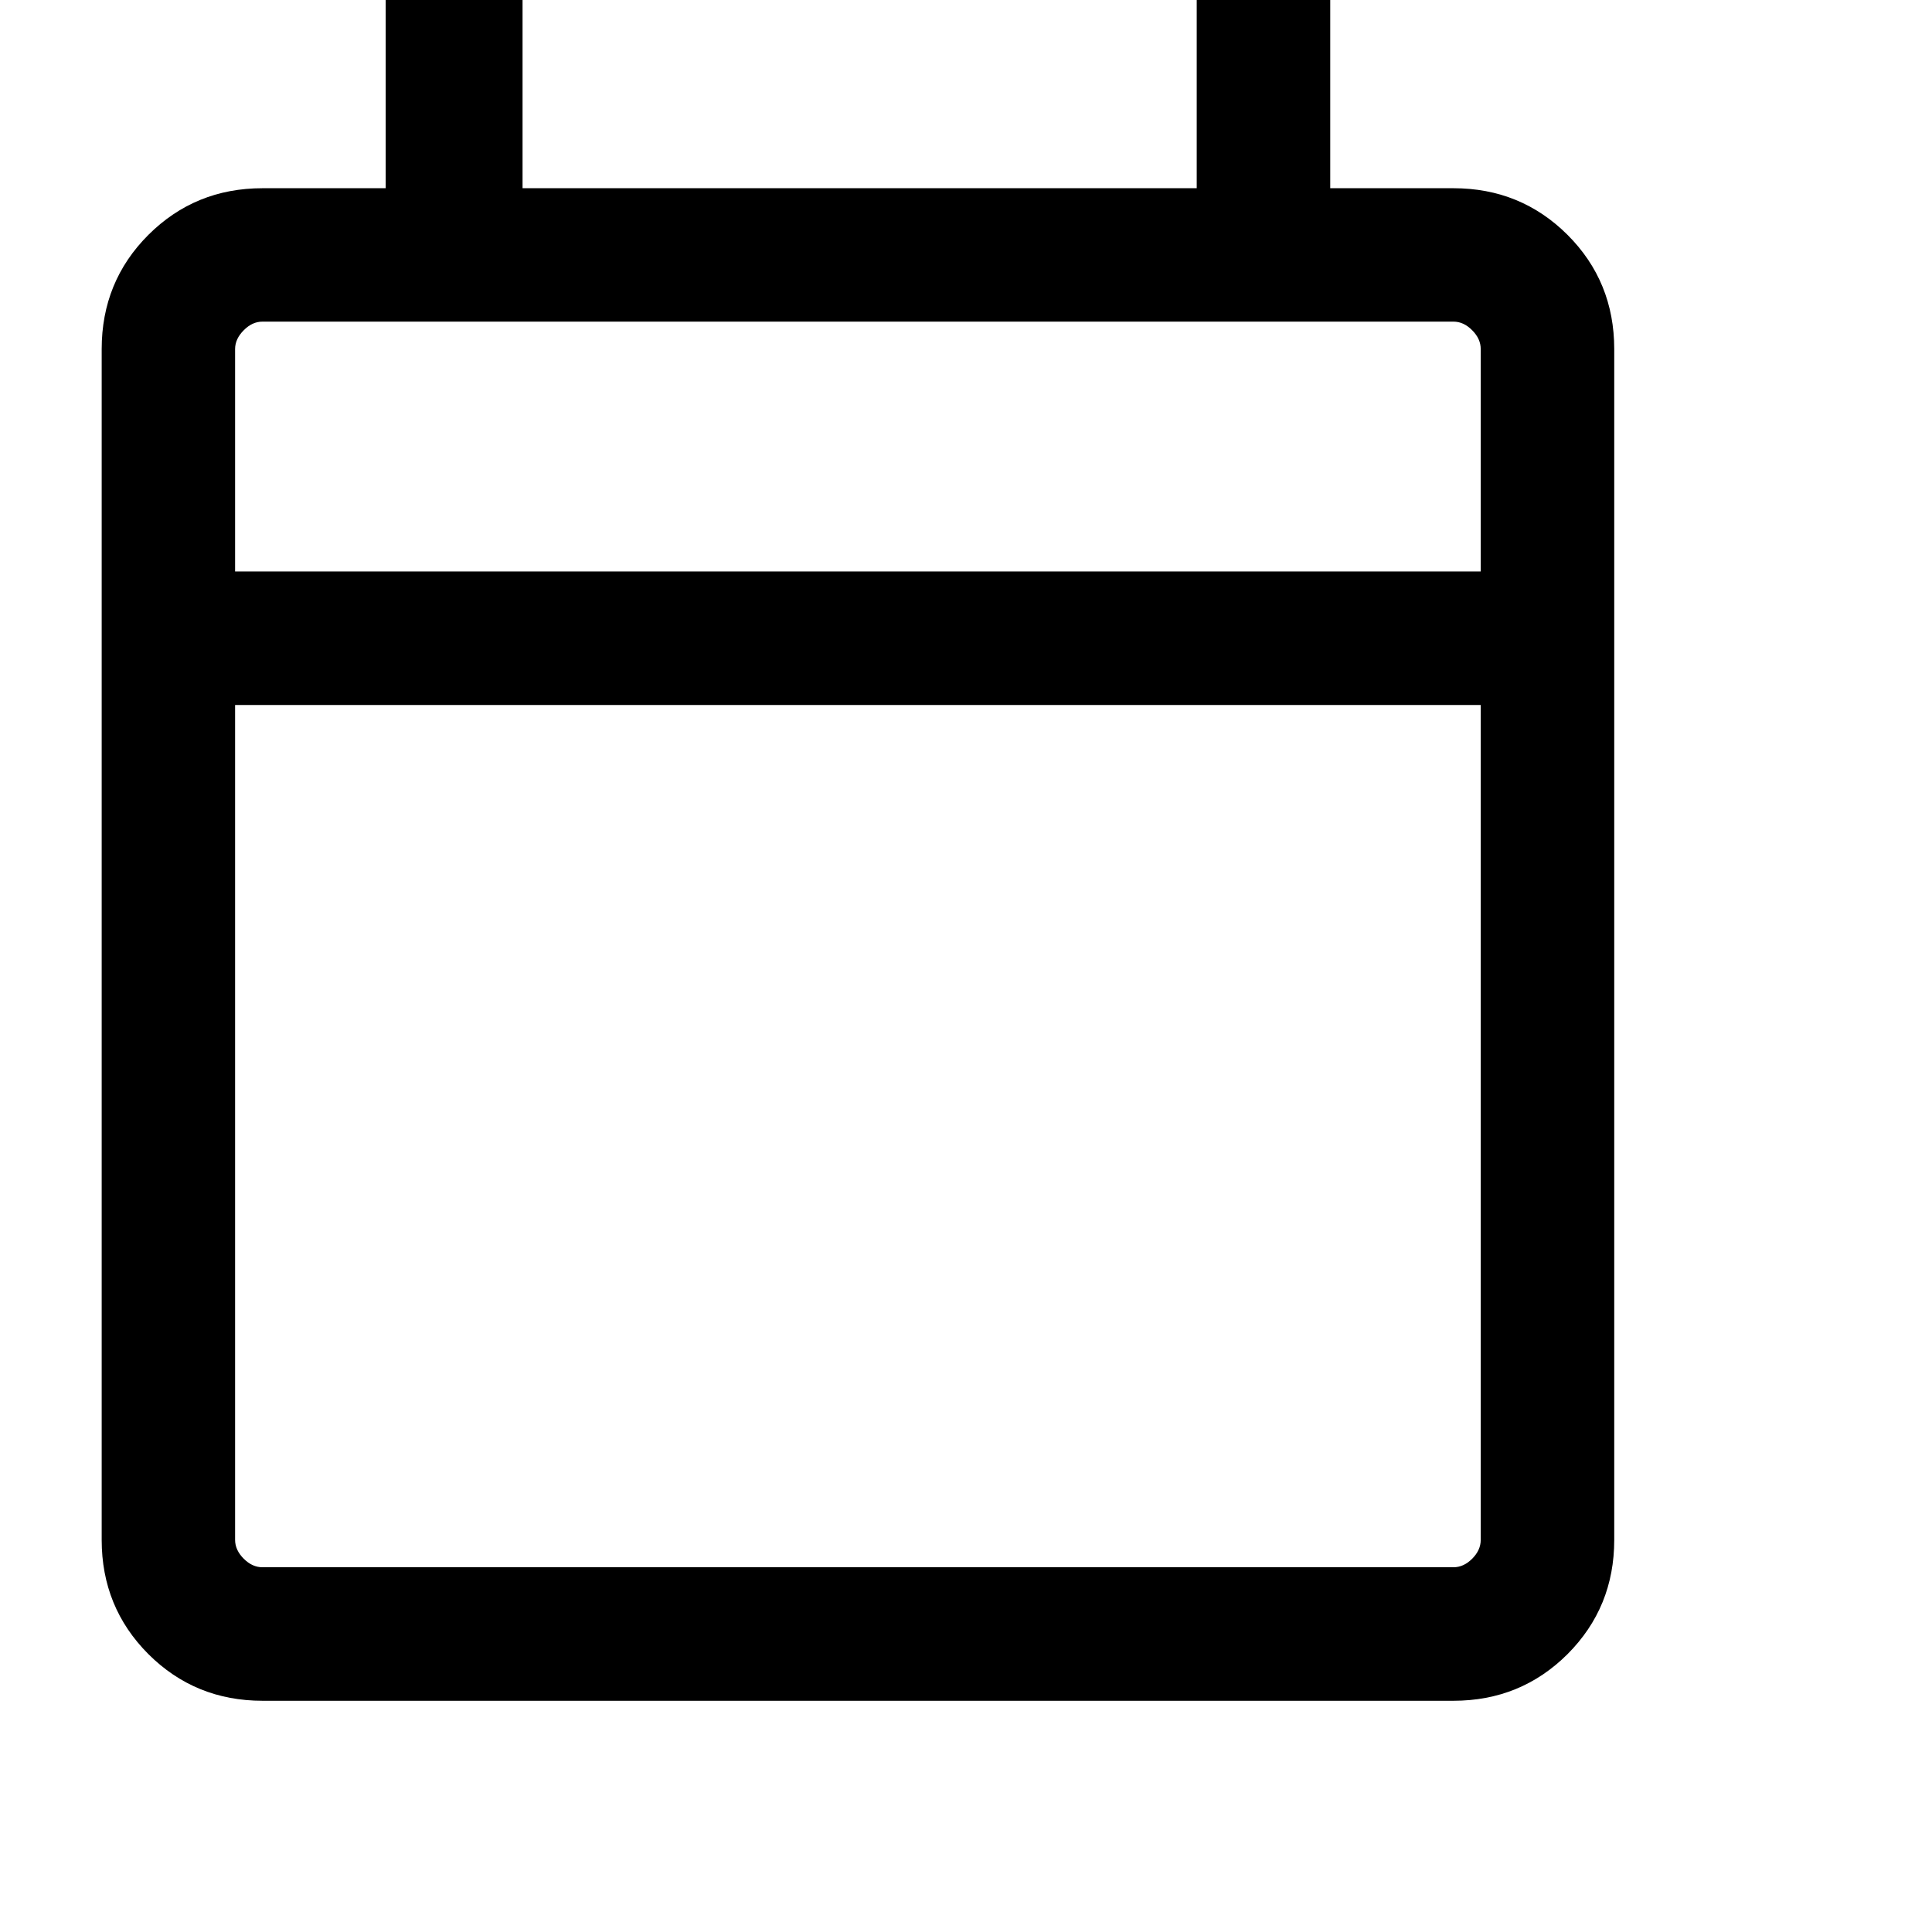<svg width="19" height="19" viewBox="0 0 19 19" fill="none" xmlns="http://www.w3.org/2000/svg">
<path d="M2.582 16.726C2.14 16.726 1.766 16.573 1.459 16.267C1.153 15.96 1 15.586 1 15.144V3.433C1 2.991 1.153 2.616 1.459 2.31C1.766 2.004 2.14 1.851 2.582 1.851H3.793V0H5.139V1.851H11.769V0H13.082V1.851H14.293C14.735 1.851 15.109 2.004 15.416 2.31C15.722 2.616 15.875 2.991 15.875 3.433V15.144C15.875 15.586 15.722 15.96 15.416 16.267C15.109 16.573 14.735 16.726 14.293 16.726H2.582ZM2.582 15.413H14.293C14.361 15.413 14.422 15.385 14.478 15.329C14.534 15.273 14.562 15.211 14.562 15.144V6.933H2.312V15.144C2.312 15.211 2.341 15.273 2.397 15.329C2.453 15.385 2.514 15.413 2.582 15.413ZM2.312 5.62H14.562V3.433C14.562 3.365 14.534 3.304 14.478 3.248C14.422 3.191 14.361 3.163 14.293 3.163H2.582C2.514 3.163 2.453 3.191 2.397 3.248C2.341 3.304 2.312 3.365 2.312 3.433V5.62Z" fill="black"/>
</svg>
